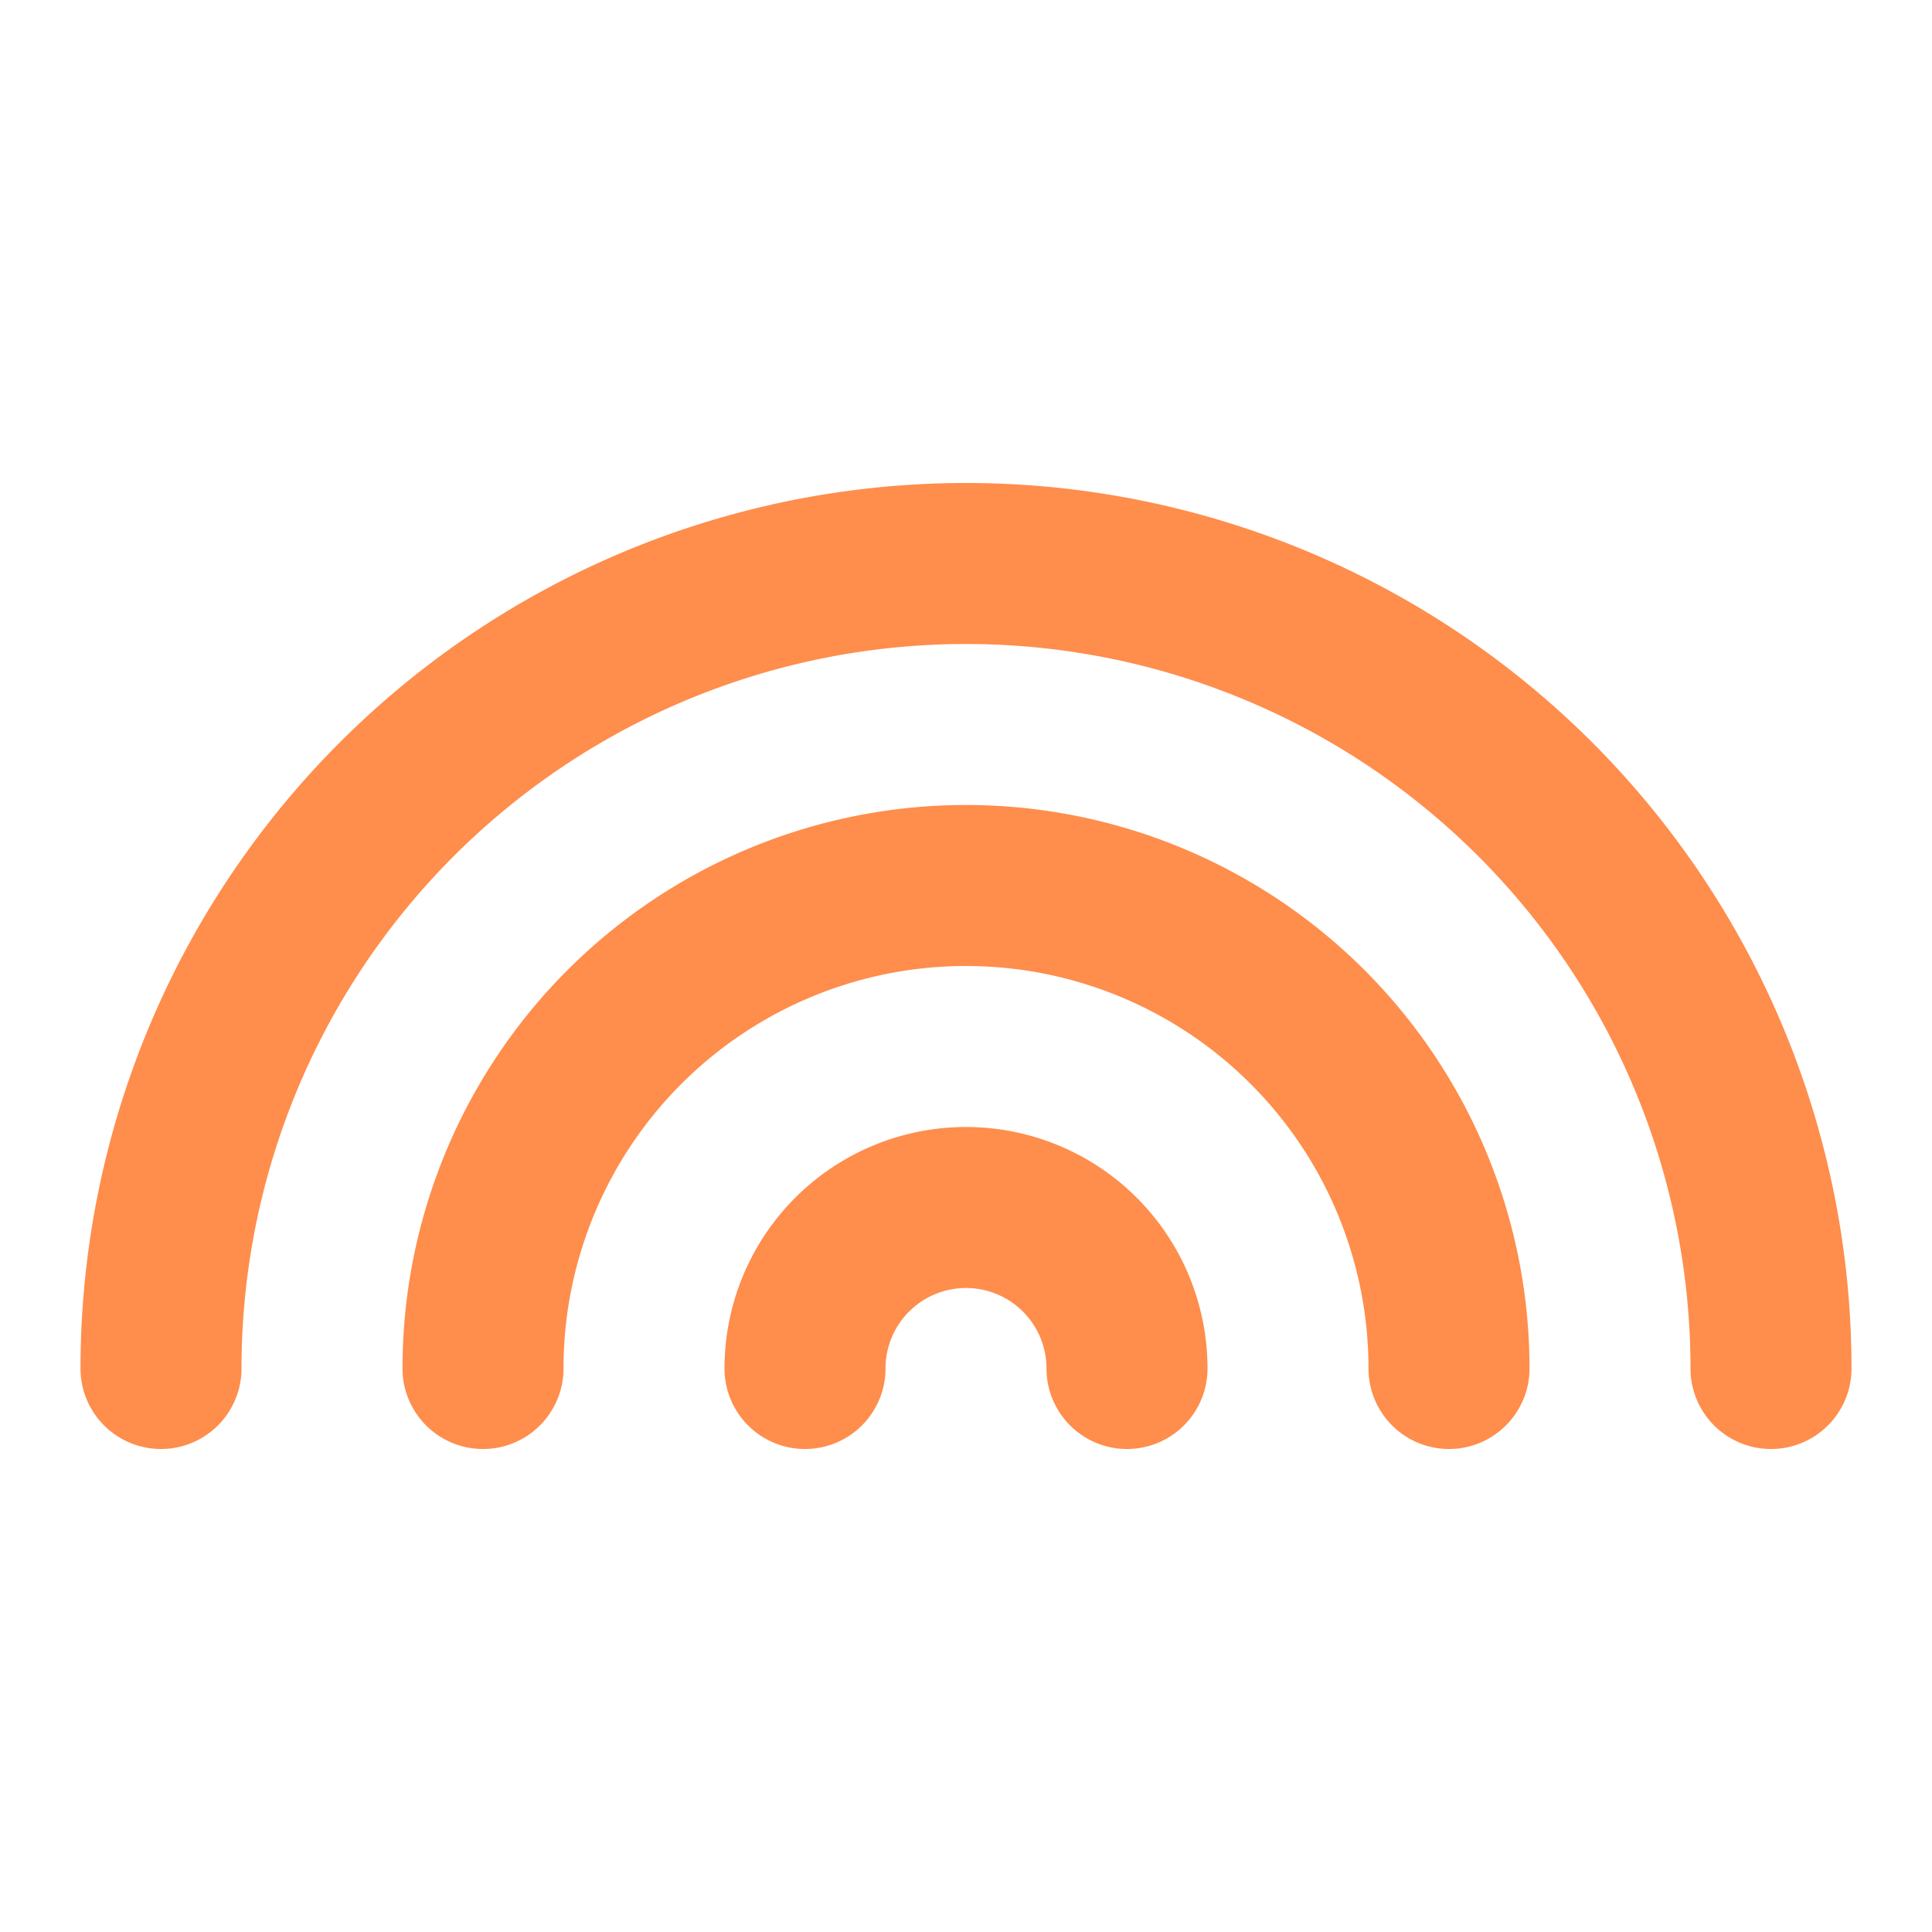 <svg xmlns="http://www.w3.org/2000/svg" width="24" height="24" viewBox="0 0 24 24" fill="transparent" stroke="rgb(255, 141, 76)" stroke-width="2" stroke-linecap="round" stroke-linejoin="round" class="lucide lucide-rainbow"><path d="M22 17a10 10 0 0 0-20 0"></path><path d="M6 17a6 6 0 0 1 12 0"></path><path d="M10 17a2 2 0 0 1 4 0"></path></svg>